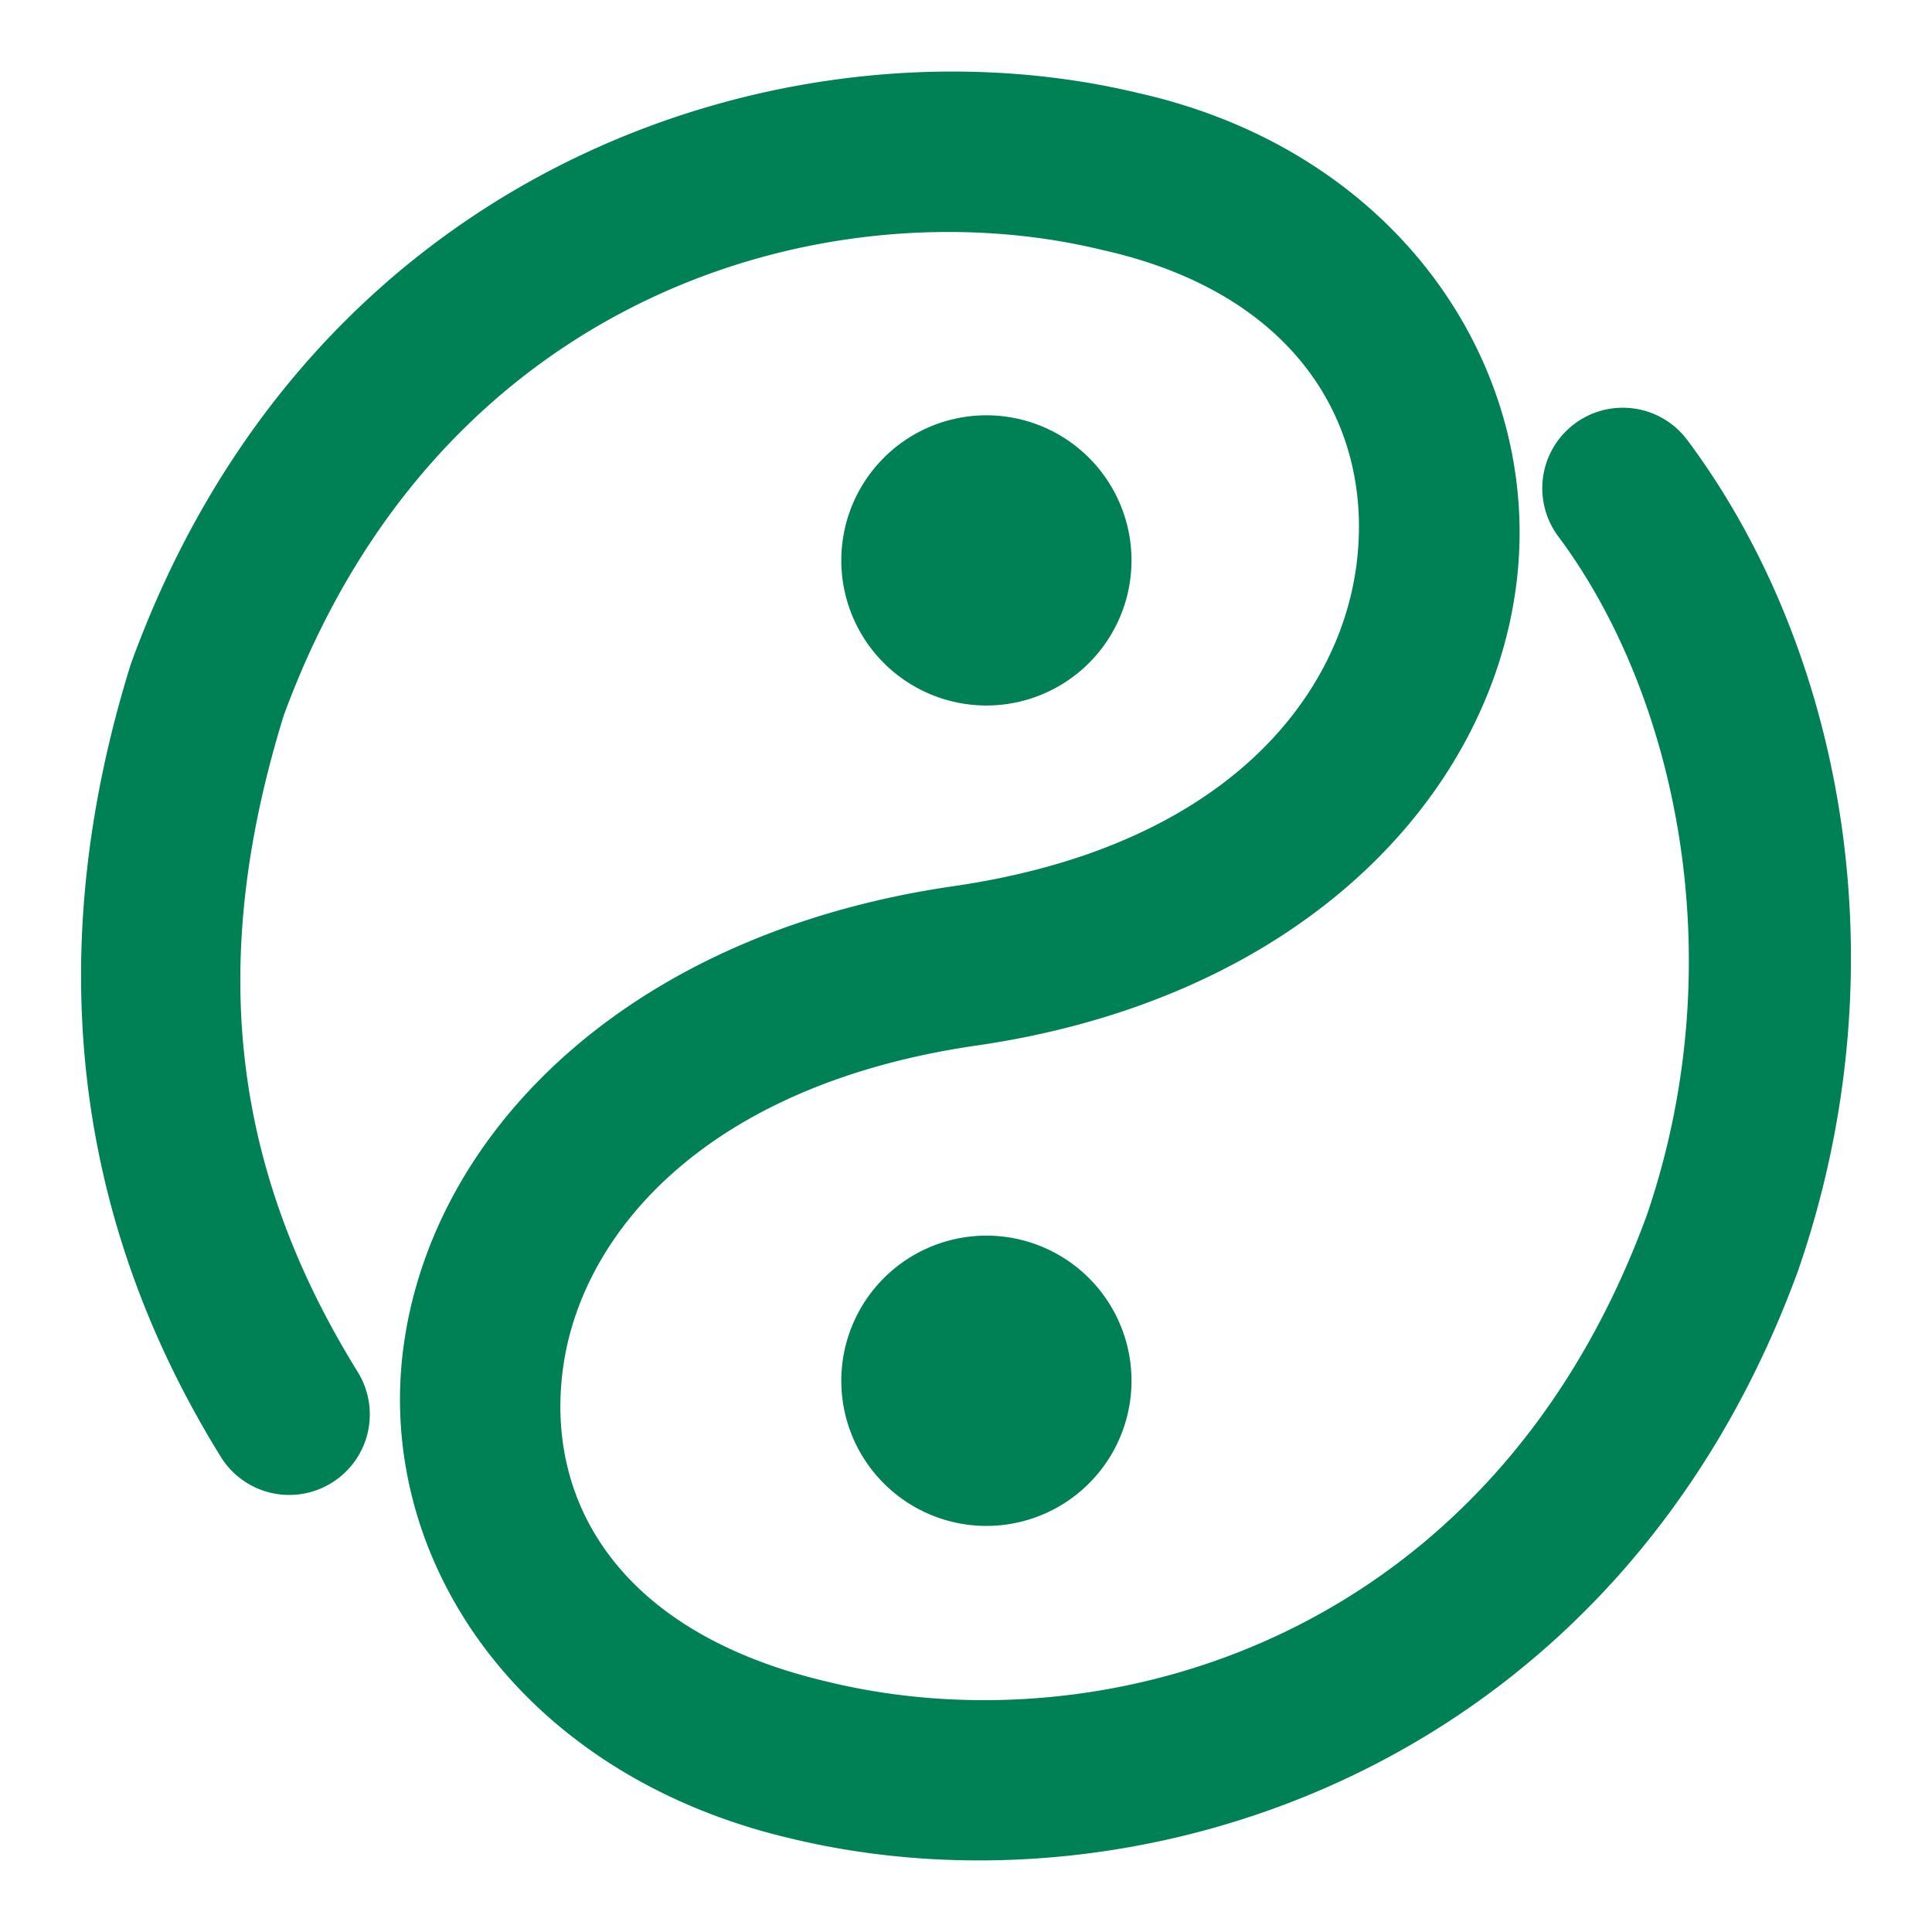 <svg xmlns="http://www.w3.org/2000/svg" width="48" height="48">
	<path d="M 23.425,1.779 C 15.705,1.868 6.998,6.201 3.265,16.459 a 2,2 0 0 0 -0.031,0.092 C 1.193,23.135 1.565,29.864 5.486,36.195 a 2,2 0 0 0 2.754,0.646 2,2 0 0 0 0.648,-2.754 C 5.56,28.713 5.276,23.531 7.046,17.785 10.934,7.177 20.685,4.593 27.355,6.203 a 2,2 0 0 0 0.035,0.008 c 4.902,1.094 6.747,4.45 6.311,7.822 -0.437,3.373 -3.35,7.019 -10.012,7.984 -7.967,1.155 -12.85,5.975 -13.643,11.295 -0.793,5.318 2.809,10.781 9.621,12.369 8.705,2.095 20.506,-1.75 25.018,-14.146 a 2,2 0 0 0 0.012,-0.037 c 2.625,-7.664 1.013,-15.491 -2.777,-20.566 a 2,2 0 0 0 -2.799,-0.404 2,2 0 0 0 -0.406,2.799 c 2.909,3.895 4.376,10.489 2.203,16.855 C 37.067,40.734 27.451,43.446 20.595,41.791 a 2,2 0 0 0 -0.016,-0.004 C 15.302,40.559 13.507,37.217 14.001,33.902 14.495,30.587 17.584,26.944 24.261,25.976 32.243,24.82 36.98,19.874 37.669,14.547 38.358,9.223 34.813,3.776 28.273,2.31 27.212,2.056 26.099,1.889 24.954,1.818 24.45,1.787 23.94,1.773 23.425,1.779 Z m 1.082,8.539 a 3.606,3.606 0 0 0 -3.605,3.605 3.606,3.606 0 0 0 3.605,3.605 3.606,3.606 0 0 0 3.605,-3.605 3.606,3.606 0 0 0 -3.605,-3.605 z m 0,20.381 a 3.606,3.606 0 0 0 -3.605,3.605 3.606,3.606 0 0 0 3.605,3.607 3.606,3.606 0 0 0 3.605,-3.607 3.606,3.606 0 0 0 -3.605,-3.605 z" fill="#008055"/>
</svg>
